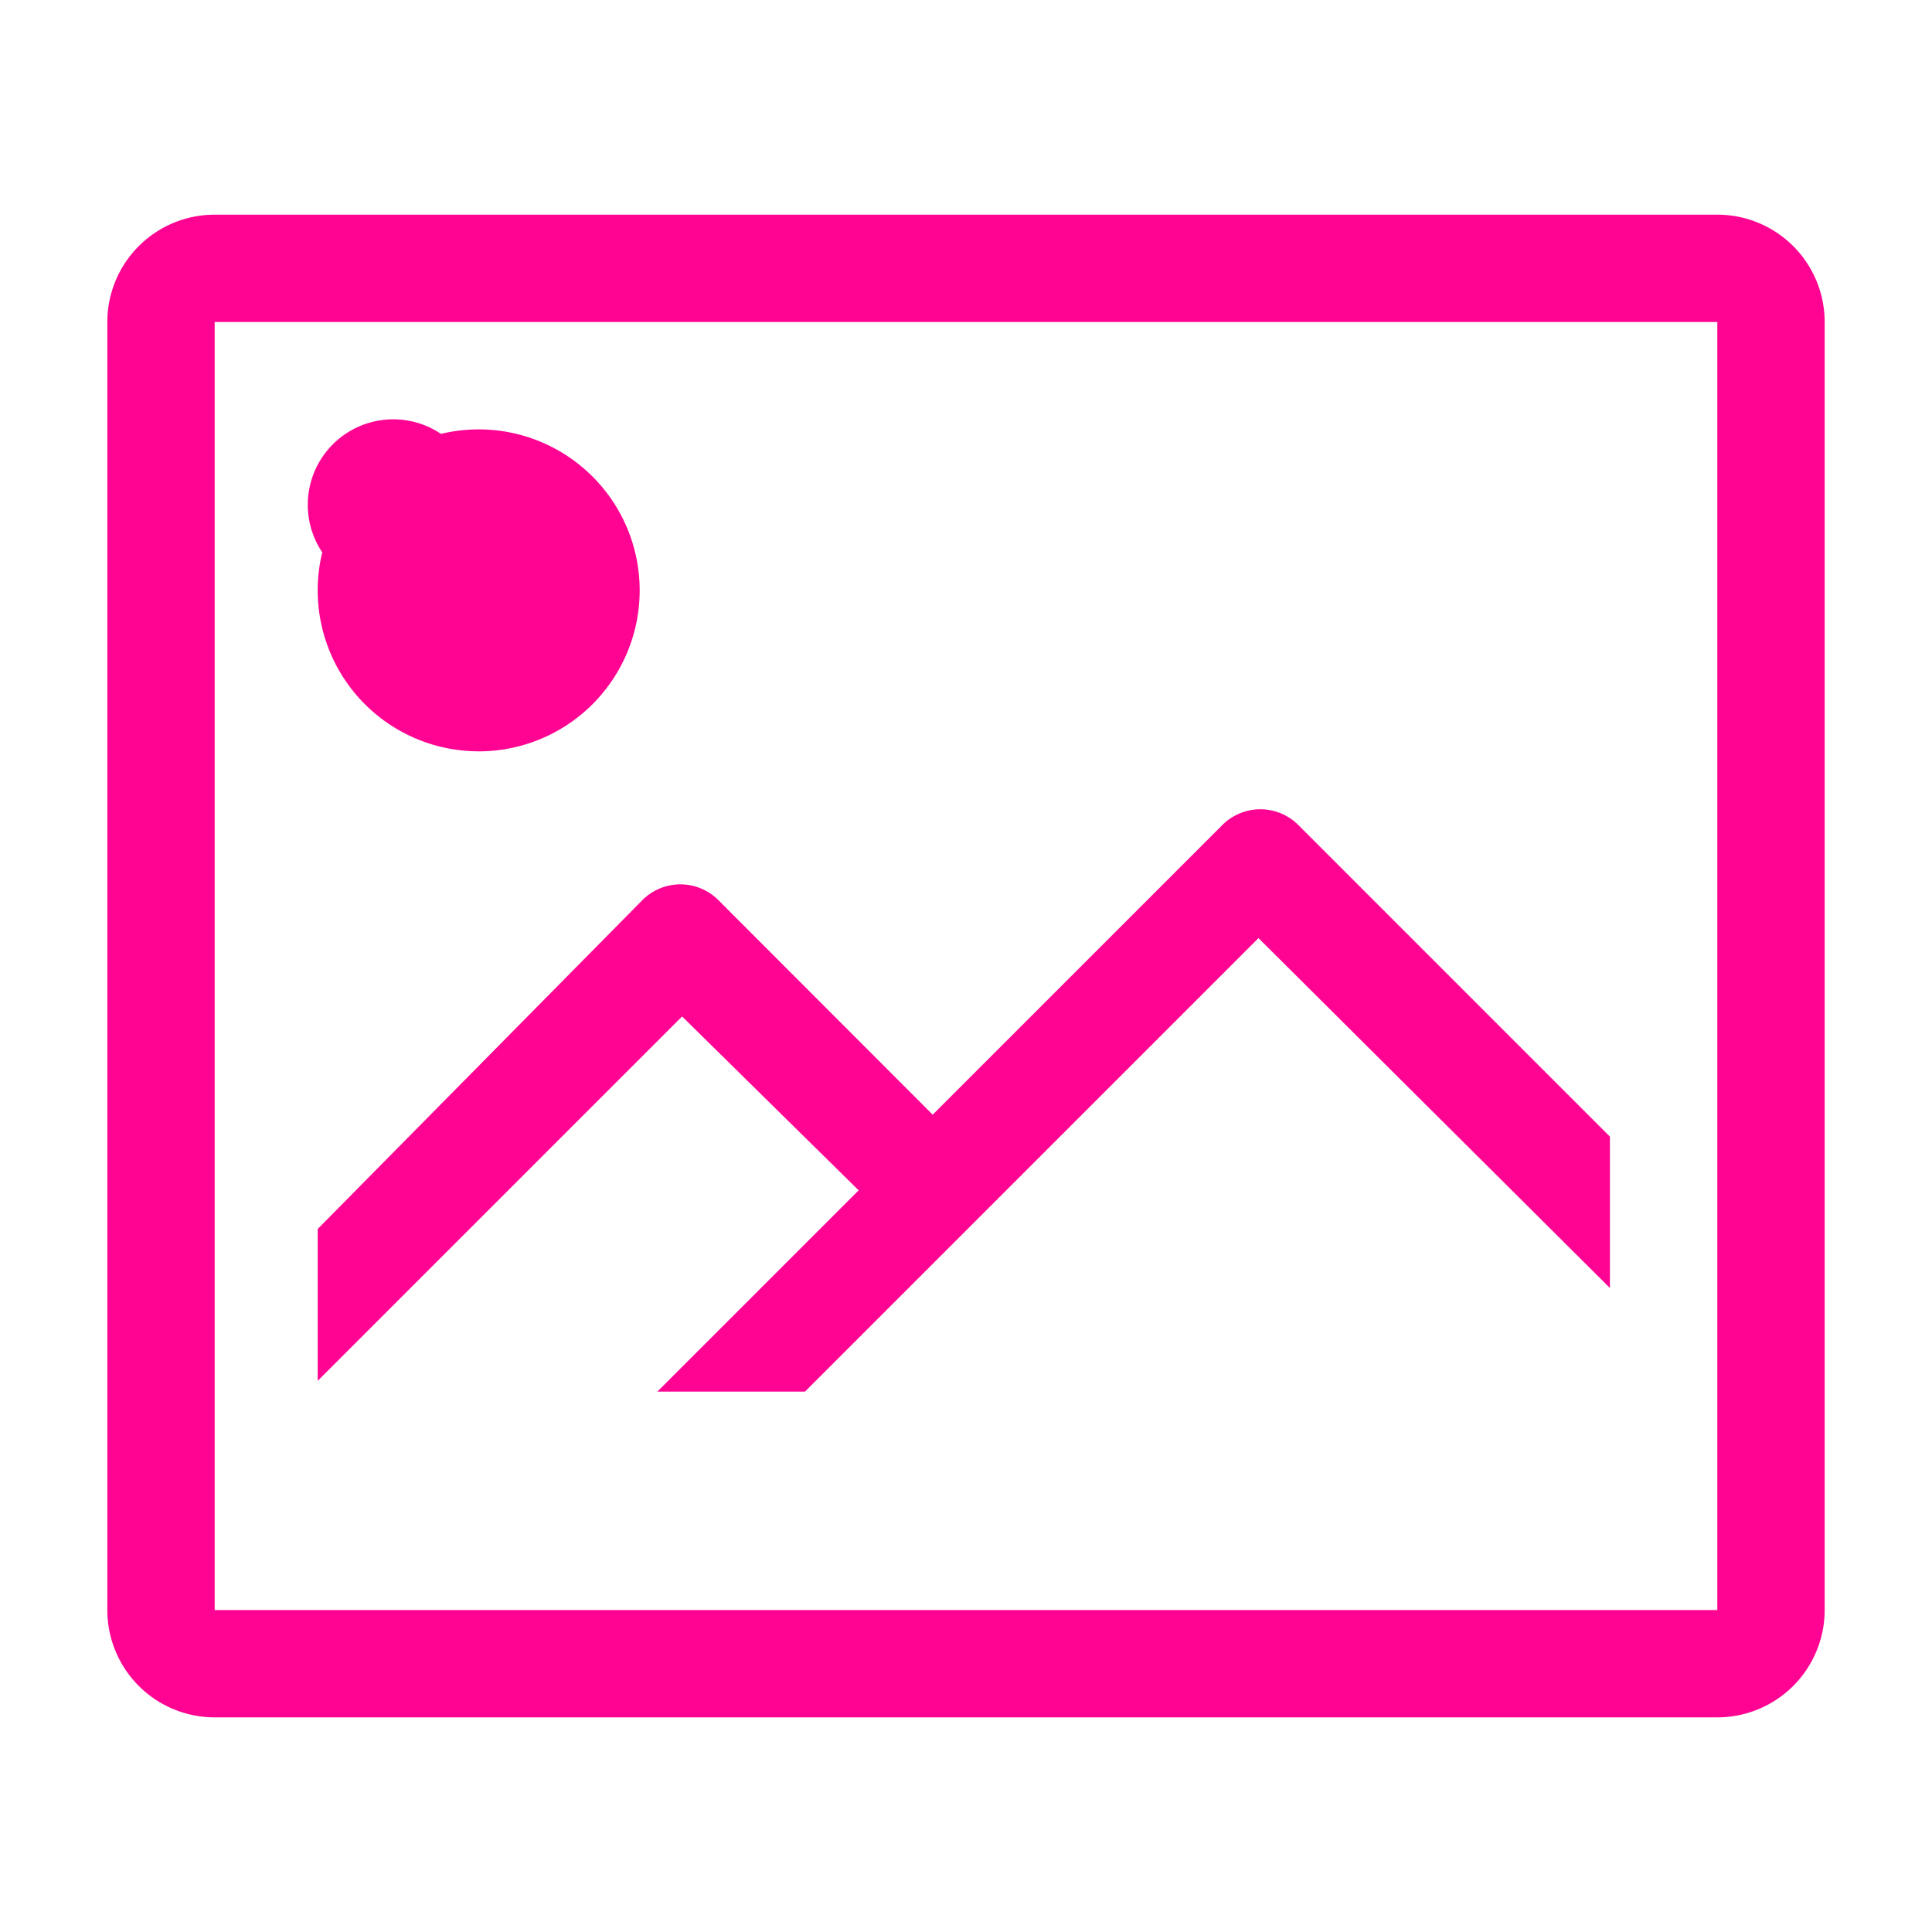 <svg xmlns="http://www.w3.org/2000/svg" viewBox="1990 1139 52 52"><defs><style>.a{fill:#ff0392;}.b{fill:rgba(0,0,0,0);}</style></defs><g transform="translate(1990 1139)"><path class="a" d="M45.333,4H4.889A2.889,2.889,0,0,0,2,6.889V41.556a2.889,2.889,0,0,0,2.889,2.889H45.333a2.889,2.889,0,0,0,2.889-2.889V6.889A2.889,2.889,0,0,0,45.333,4ZM4.889,41.556V6.889H45.333V41.556Z" transform="translate(0.889 1.778)"/><path class="a" d="M10.253,16.667A4.333,4.333,0,1,0,5.92,12.333a4.333,4.333,0,0,0,4.333,4.333Zm0-6.644a2.3,2.3,0,1,0,0,.014Z" transform="translate(2.631 3.556)"/><path class="a" d="M30.273,15.5l-7.8,7.8L16.7,17.521a1.444,1.444,0,0,0-2.037,0L5.92,26.376v4.088l9.808-9.808,4.752,4.68-5.417,5.417h3.972L31.241,18.547,40.7,27.965V23.891L32.31,15.5A1.444,1.444,0,0,0,30.273,15.5Z" transform="translate(2.631 6.702)"/><rect class="b" width="52" height="52"/></g></svg>